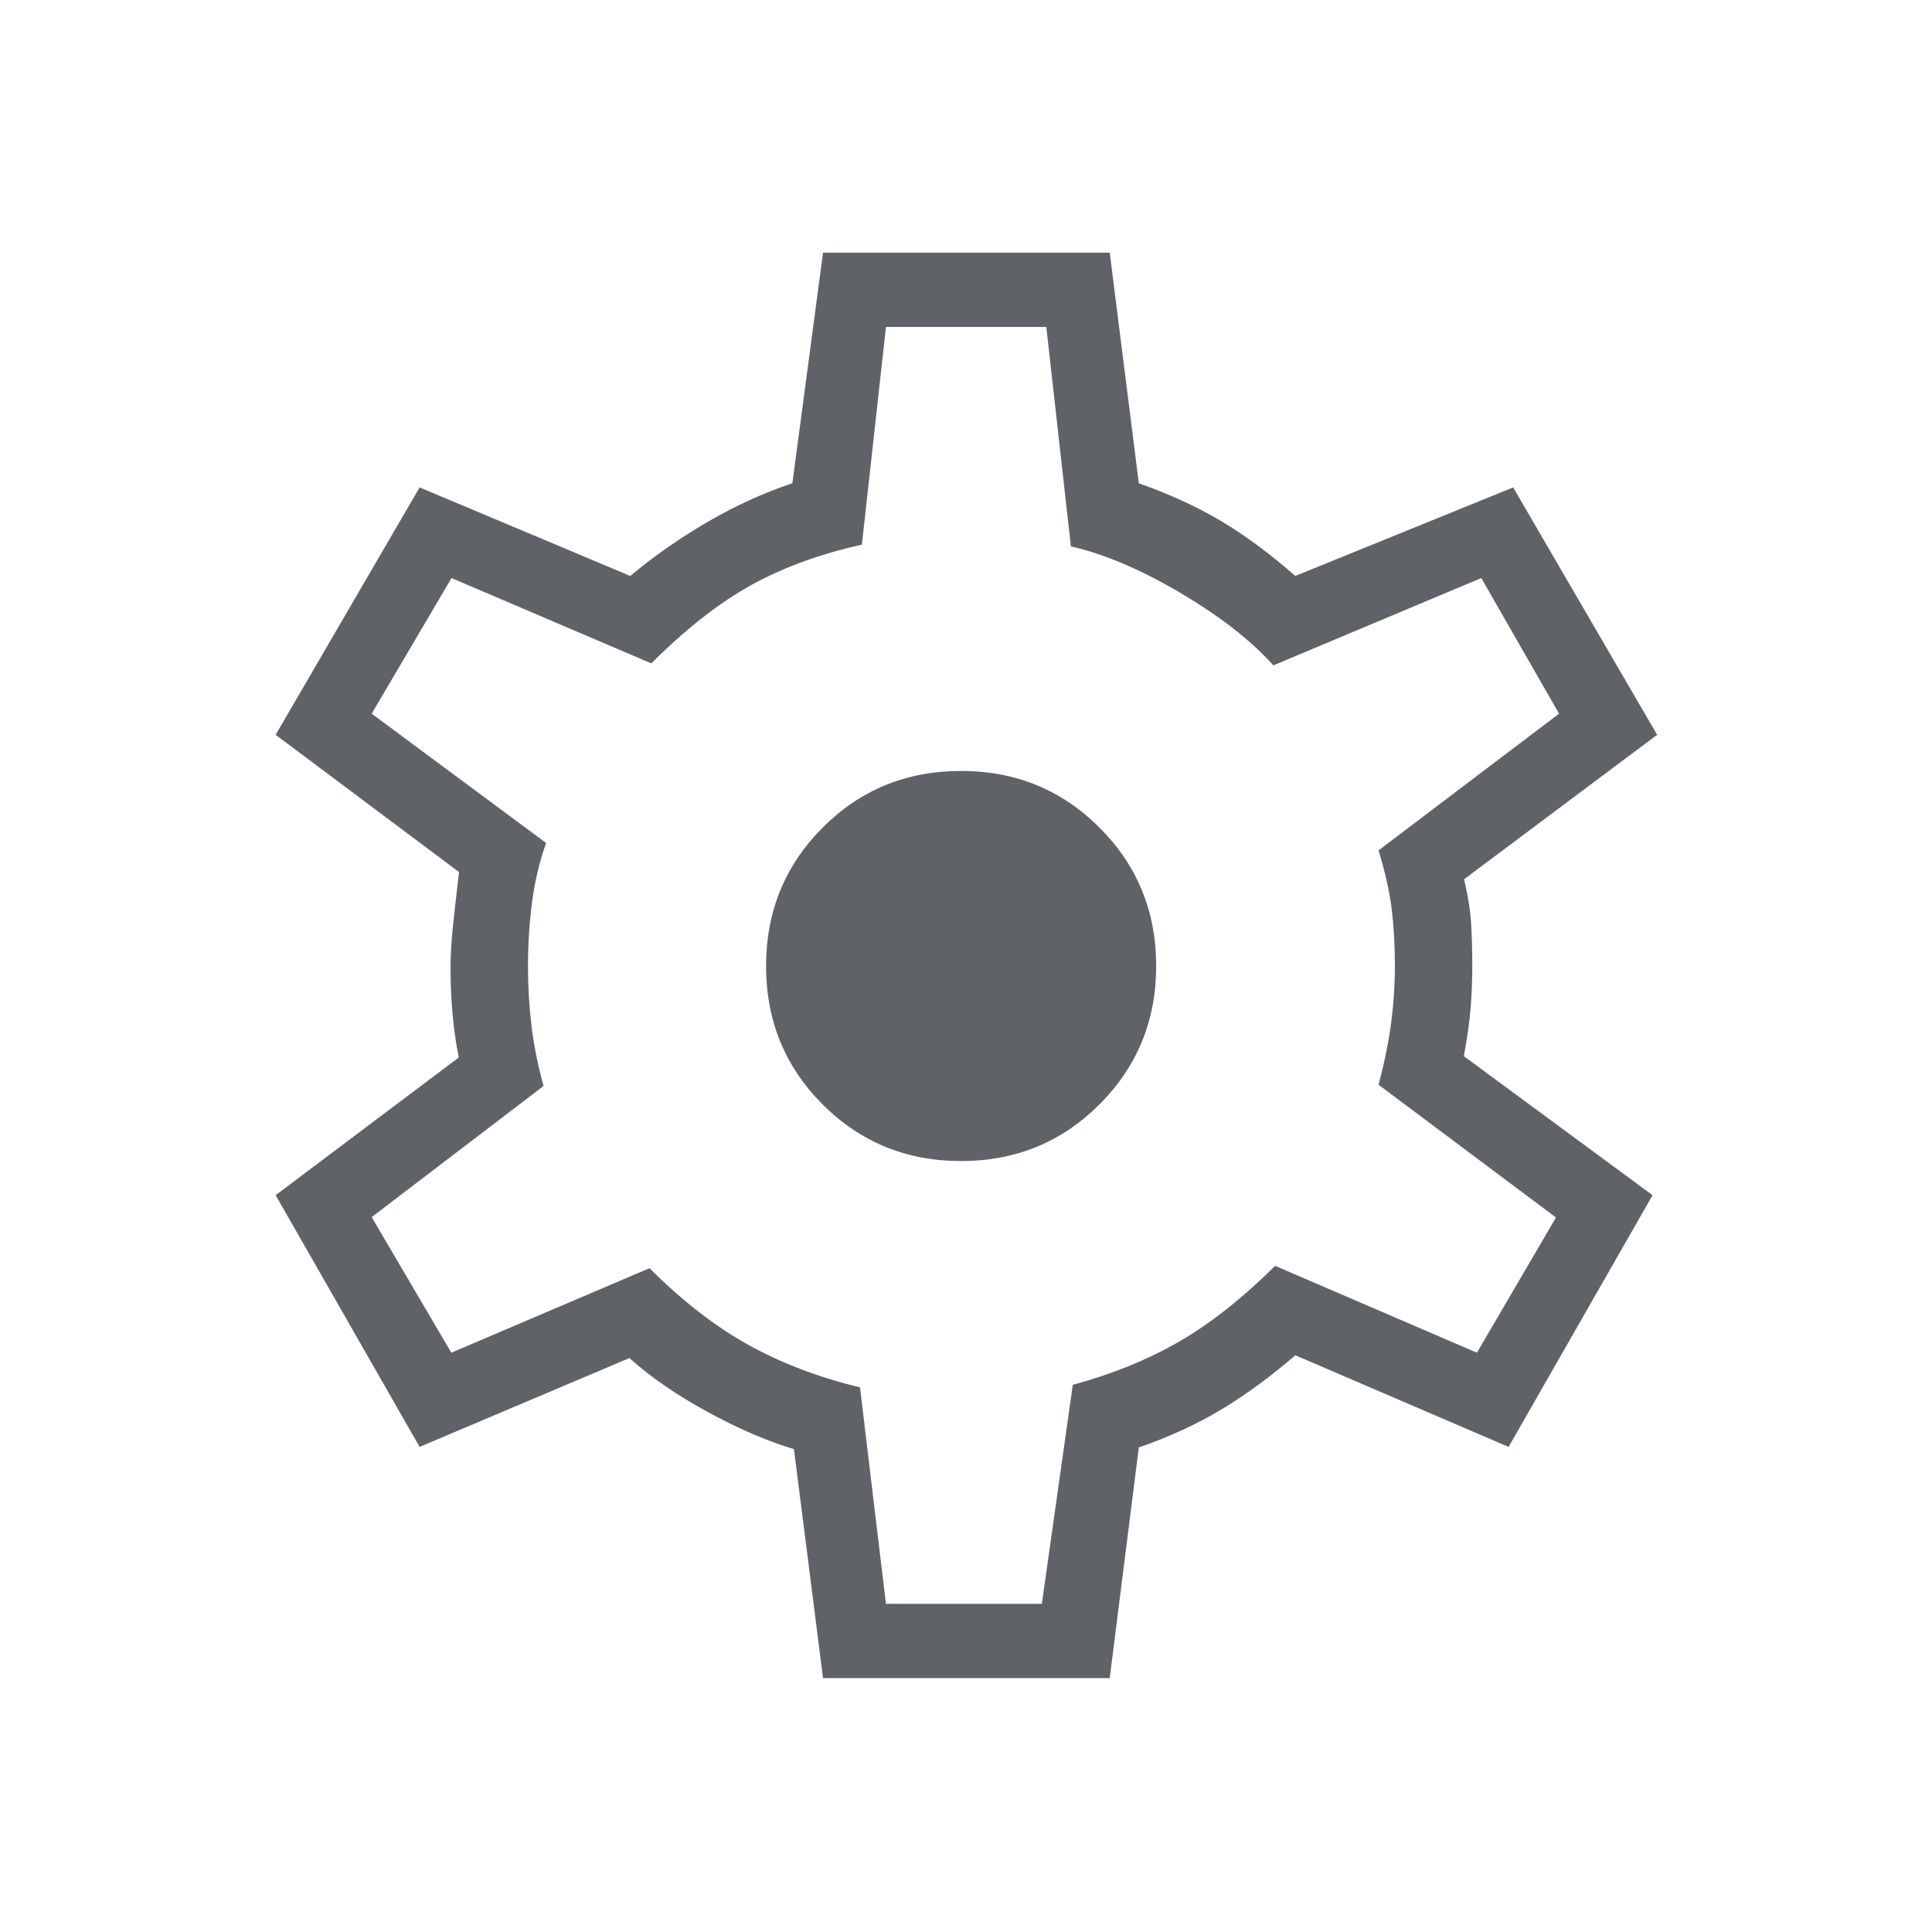 <svg xmlns="http://www.w3.org/2000/svg" height="24px" viewBox="0 -960 960 960" width="24px" fill="#5f6368"><path d="M408.96-126.15 394.5-239.96q-19.65-5.81-42.85-18.44-23.19-12.64-38.9-26.79L208.5-241.04l-71.54-125.08 91-68.42q-2.15-10.7-3.11-21.72-.97-11.01-.97-22.97 0-9.46 1.22-20.89 1.21-11.42 2.98-26.57l-91.12-68.19 71.54-122.93 104.69 44q17.31-14.54 38.21-26.73 20.91-12.19 42.33-19.34l15.23-114.58h142.46l14.46 114.61q23.24 8.2 41.14 18.91 17.9 10.71 36.6 27.13l108.26-44 71.54 122.93-95.92 71.77q2.92 12.34 3.5 22.13.58 9.79.58 20.79 0 10.23-.77 20.37-.77 10.15-3.43 24.63l93.77 69.07-71.53 125.08-106-45.54q-17.97 15.58-36.33 26.7-18.37 11.11-41.41 19.11l-14.46 114.62H408.96Zm31.25-36.93h77.48l15.37-108.8q29.44-8 52.71-21.41 23.27-13.4 47.85-37.71l100.26 43.15 39.27-67.19L685-421q4.5-17.08 6.31-31.15 1.81-14.07 1.81-28.04 0-14.93-1.56-27.83-1.56-12.9-6.56-29.44l89.69-67.92-38.65-67.39-103.31 43.39q-16.81-18.7-46.38-36.12-29.58-17.42-54.23-23L519.9-797.54h-79.67l-11.96 108.18q-31.23 6.94-55.04 20.11-23.81 13.17-49.61 38.87l-99.27-42.39-39.66 67.39 86.66 64.26q-5 14.08-7 29.6-2 15.51-2 31.76 0 15.03 1.75 29.53 1.75 14.5 5.98 29.85l-85.39 65.15 39.57 67.38 98.47-42q24.27 24.27 48.94 38 24.68 13.73 55.66 21.23l12.88 107.54Zm37.41-220q40.57 0 68.73-28.18 28.15-28.19 28.15-68.77 0-40.59-28.18-68.74-28.17-28.15-68.74-28.15-40.73 0-68.83 28.18-28.1 28.19-28.1 68.77 0 40.59 28.1 68.74 28.1 28.15 68.87 28.15Zm2.26-97.42Z"/></svg>